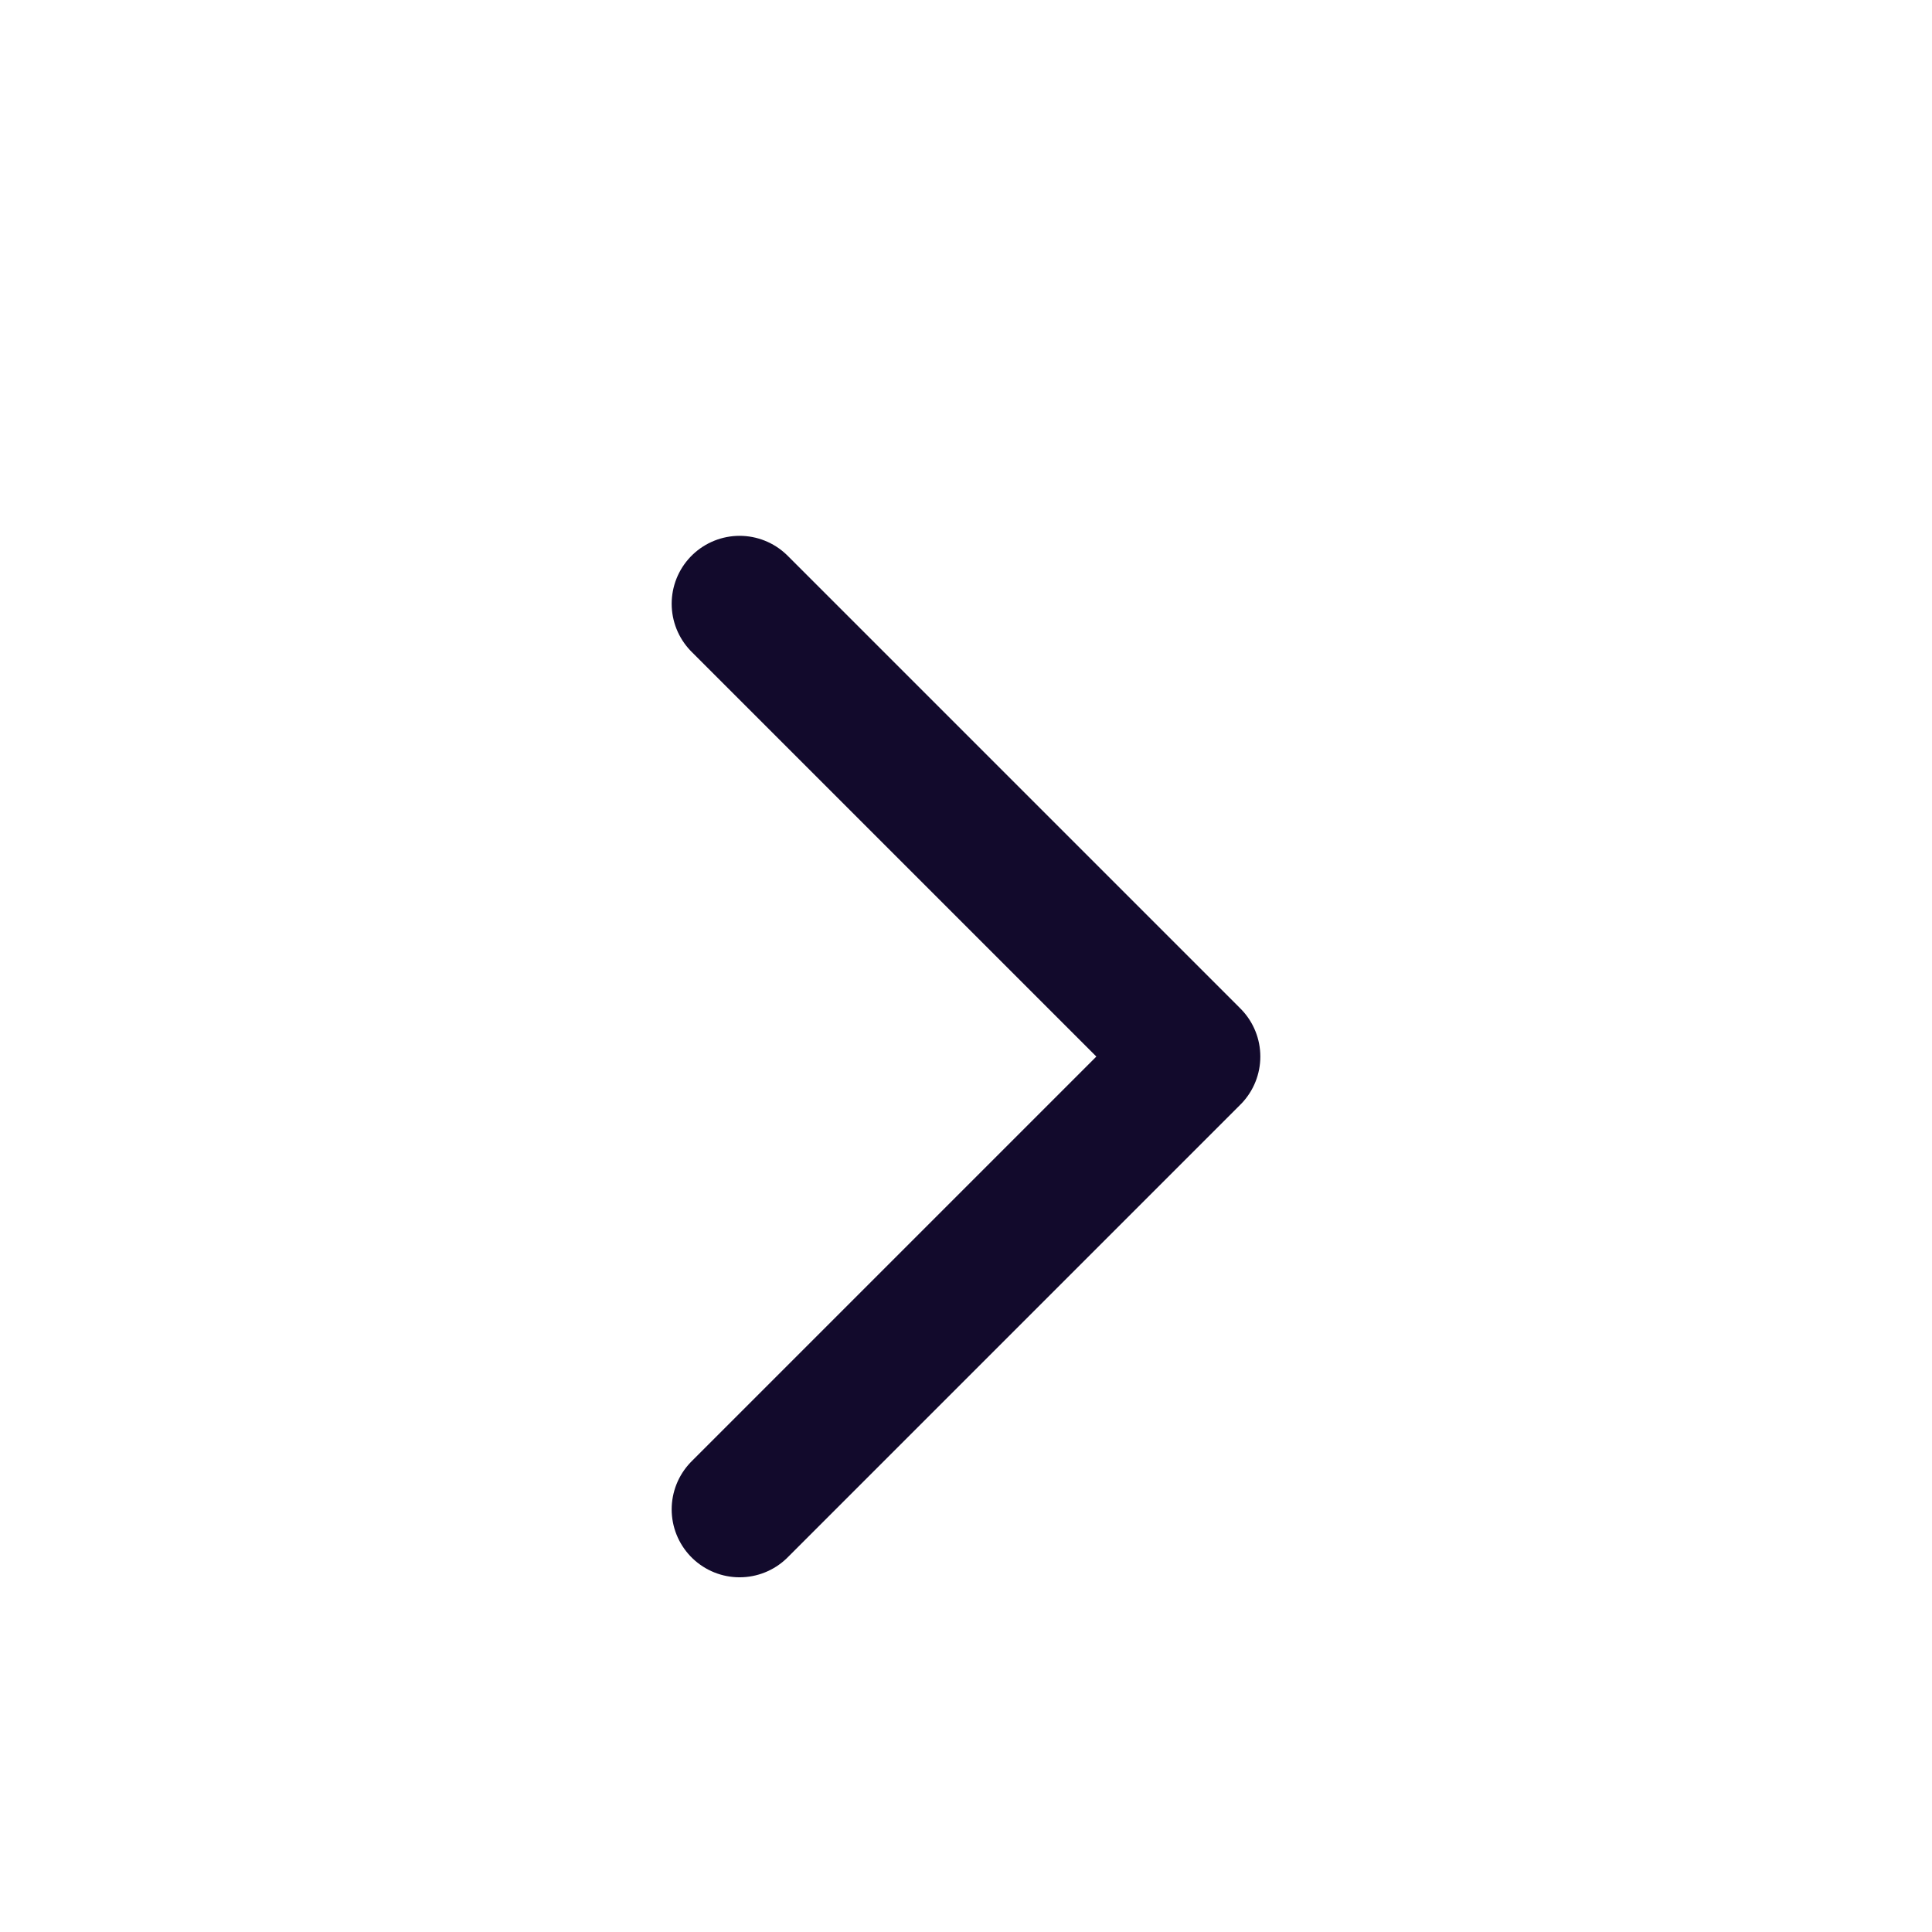 <svg width="16" height="16" viewBox="0 0 16 16" fill="none" xmlns="http://www.w3.org/2000/svg">
<path d="M6.125 12.5L9.875 8.75L6.125 5" stroke="#120A2C" stroke-width="1.125" stroke-linecap="round" stroke-linejoin="round"/>
</svg>
